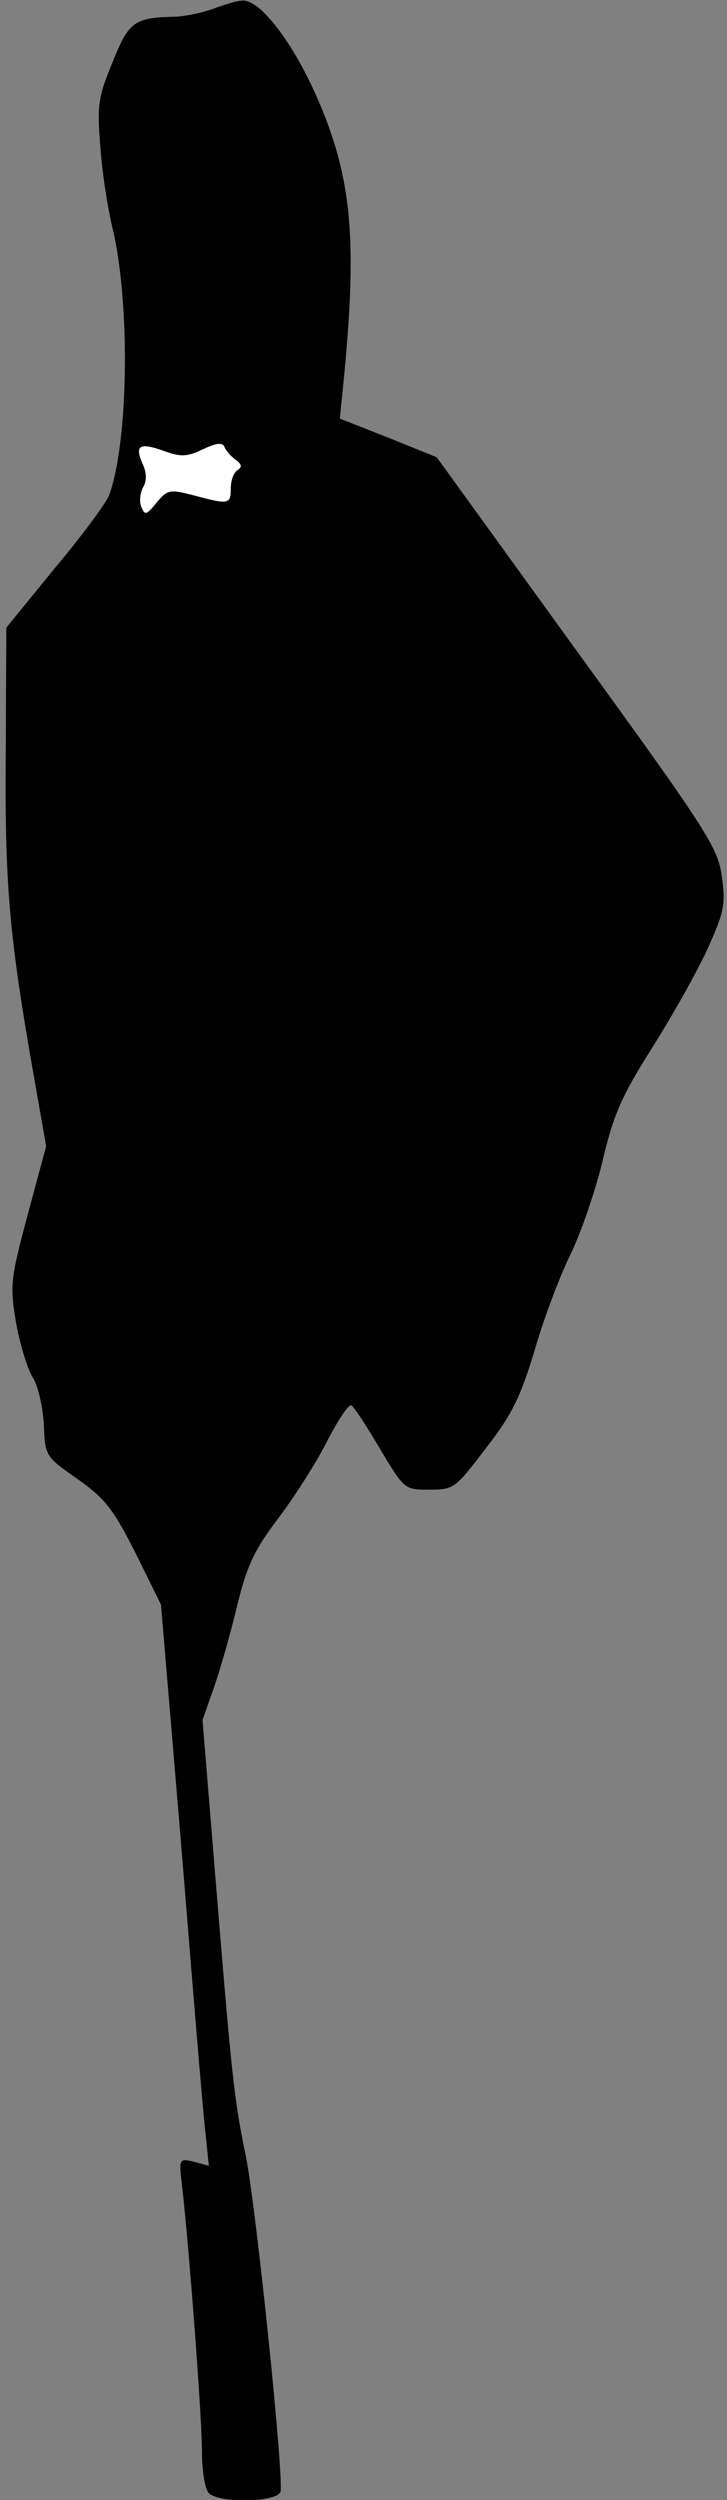 <?xml version="1.0" standalone="no"?>
<!DOCTYPE svg PUBLIC "-//W3C//DTD SVG 20010904//EN"
 "http://www.w3.org/TR/2001/REC-SVG-20010904/DTD/svg10.dtd">
<svg version="1.0" xmlns="http://www.w3.org/2000/svg"
 width="126pt" height="433pt" viewBox="0 0 126 433"
 preserveAspectRatio="xMidYMid meet">
<rect x="0" y="0" width="126" height="433" fill="#808080" stroke="none"/>
<g transform="translate(0,433) scale(0.1,-0.1)"
fill="#000000" stroke="none">
<path fill="#000000" stroke="none" d="M370 4315 c-19 -7 -51 -14 -70 -14 -68
-2 -77 -9 -105 -79 -25 -60 -27 -75 -21 -147 3 -44 13 -107 21 -140 31 -129
28 -371 -6 -463 -5 -13 -47 -70 -94 -126 l-84 -103 -1 -214 c-2 -228 6 -317
45 -542 l25 -142 -32 -119 c-30 -112 -31 -122 -20 -188 7 -38 20 -80 29 -94 9
-14 17 -50 19 -81 2 -55 3 -56 59 -95 48 -34 62 -53 100 -128 l44 -89 36 -428
c19 -235 37 -454 41 -486 l6 -58 -26 7 c-25 6 -26 5 -21 -37 12 -101 35 -405
35 -463 0 -35 5 -67 12 -74 18 -18 117 -16 124 2 7 19 -42 493 -60 582 -20 97
-24 133 -51 462 l-24 293 20 57 c11 31 29 95 40 141 17 69 29 96 74 155 29 39
67 99 84 134 18 34 35 60 40 58 5 -3 27 -37 50 -76 42 -70 42 -70 85 -70 43 0
45 2 99 73 46 59 60 90 85 173 16 55 44 128 61 162 17 35 42 106 55 160 19 81
33 113 86 197 35 55 78 132 96 171 29 64 32 78 25 126 -7 50 -23 76 -251 390
l-243 336 -84 34 -84 33 6 60 c25 250 15 357 -45 495 -42 96 -99 171 -130 169
-8 0 -31 -7 -50 -14z"/>
<path fill="#ffffff" stroke="none" d="M408 3534 c11 -8 12 -13 4 -18 -7 -4
-12 -18 -12 -32 0 -28 -4 -28 -64 -12 -42 11 -46 10 -65 -13 -17 -21 -20 -22
-26 -7 -4 9 -2 25 3 34 7 12 6 26 -1 41 -14 32 -5 37 37 22 30 -11 41 -10 68
3 23 11 34 12 37 4 2 -6 11 -16 19 -22z"/>
</g>
</svg>
